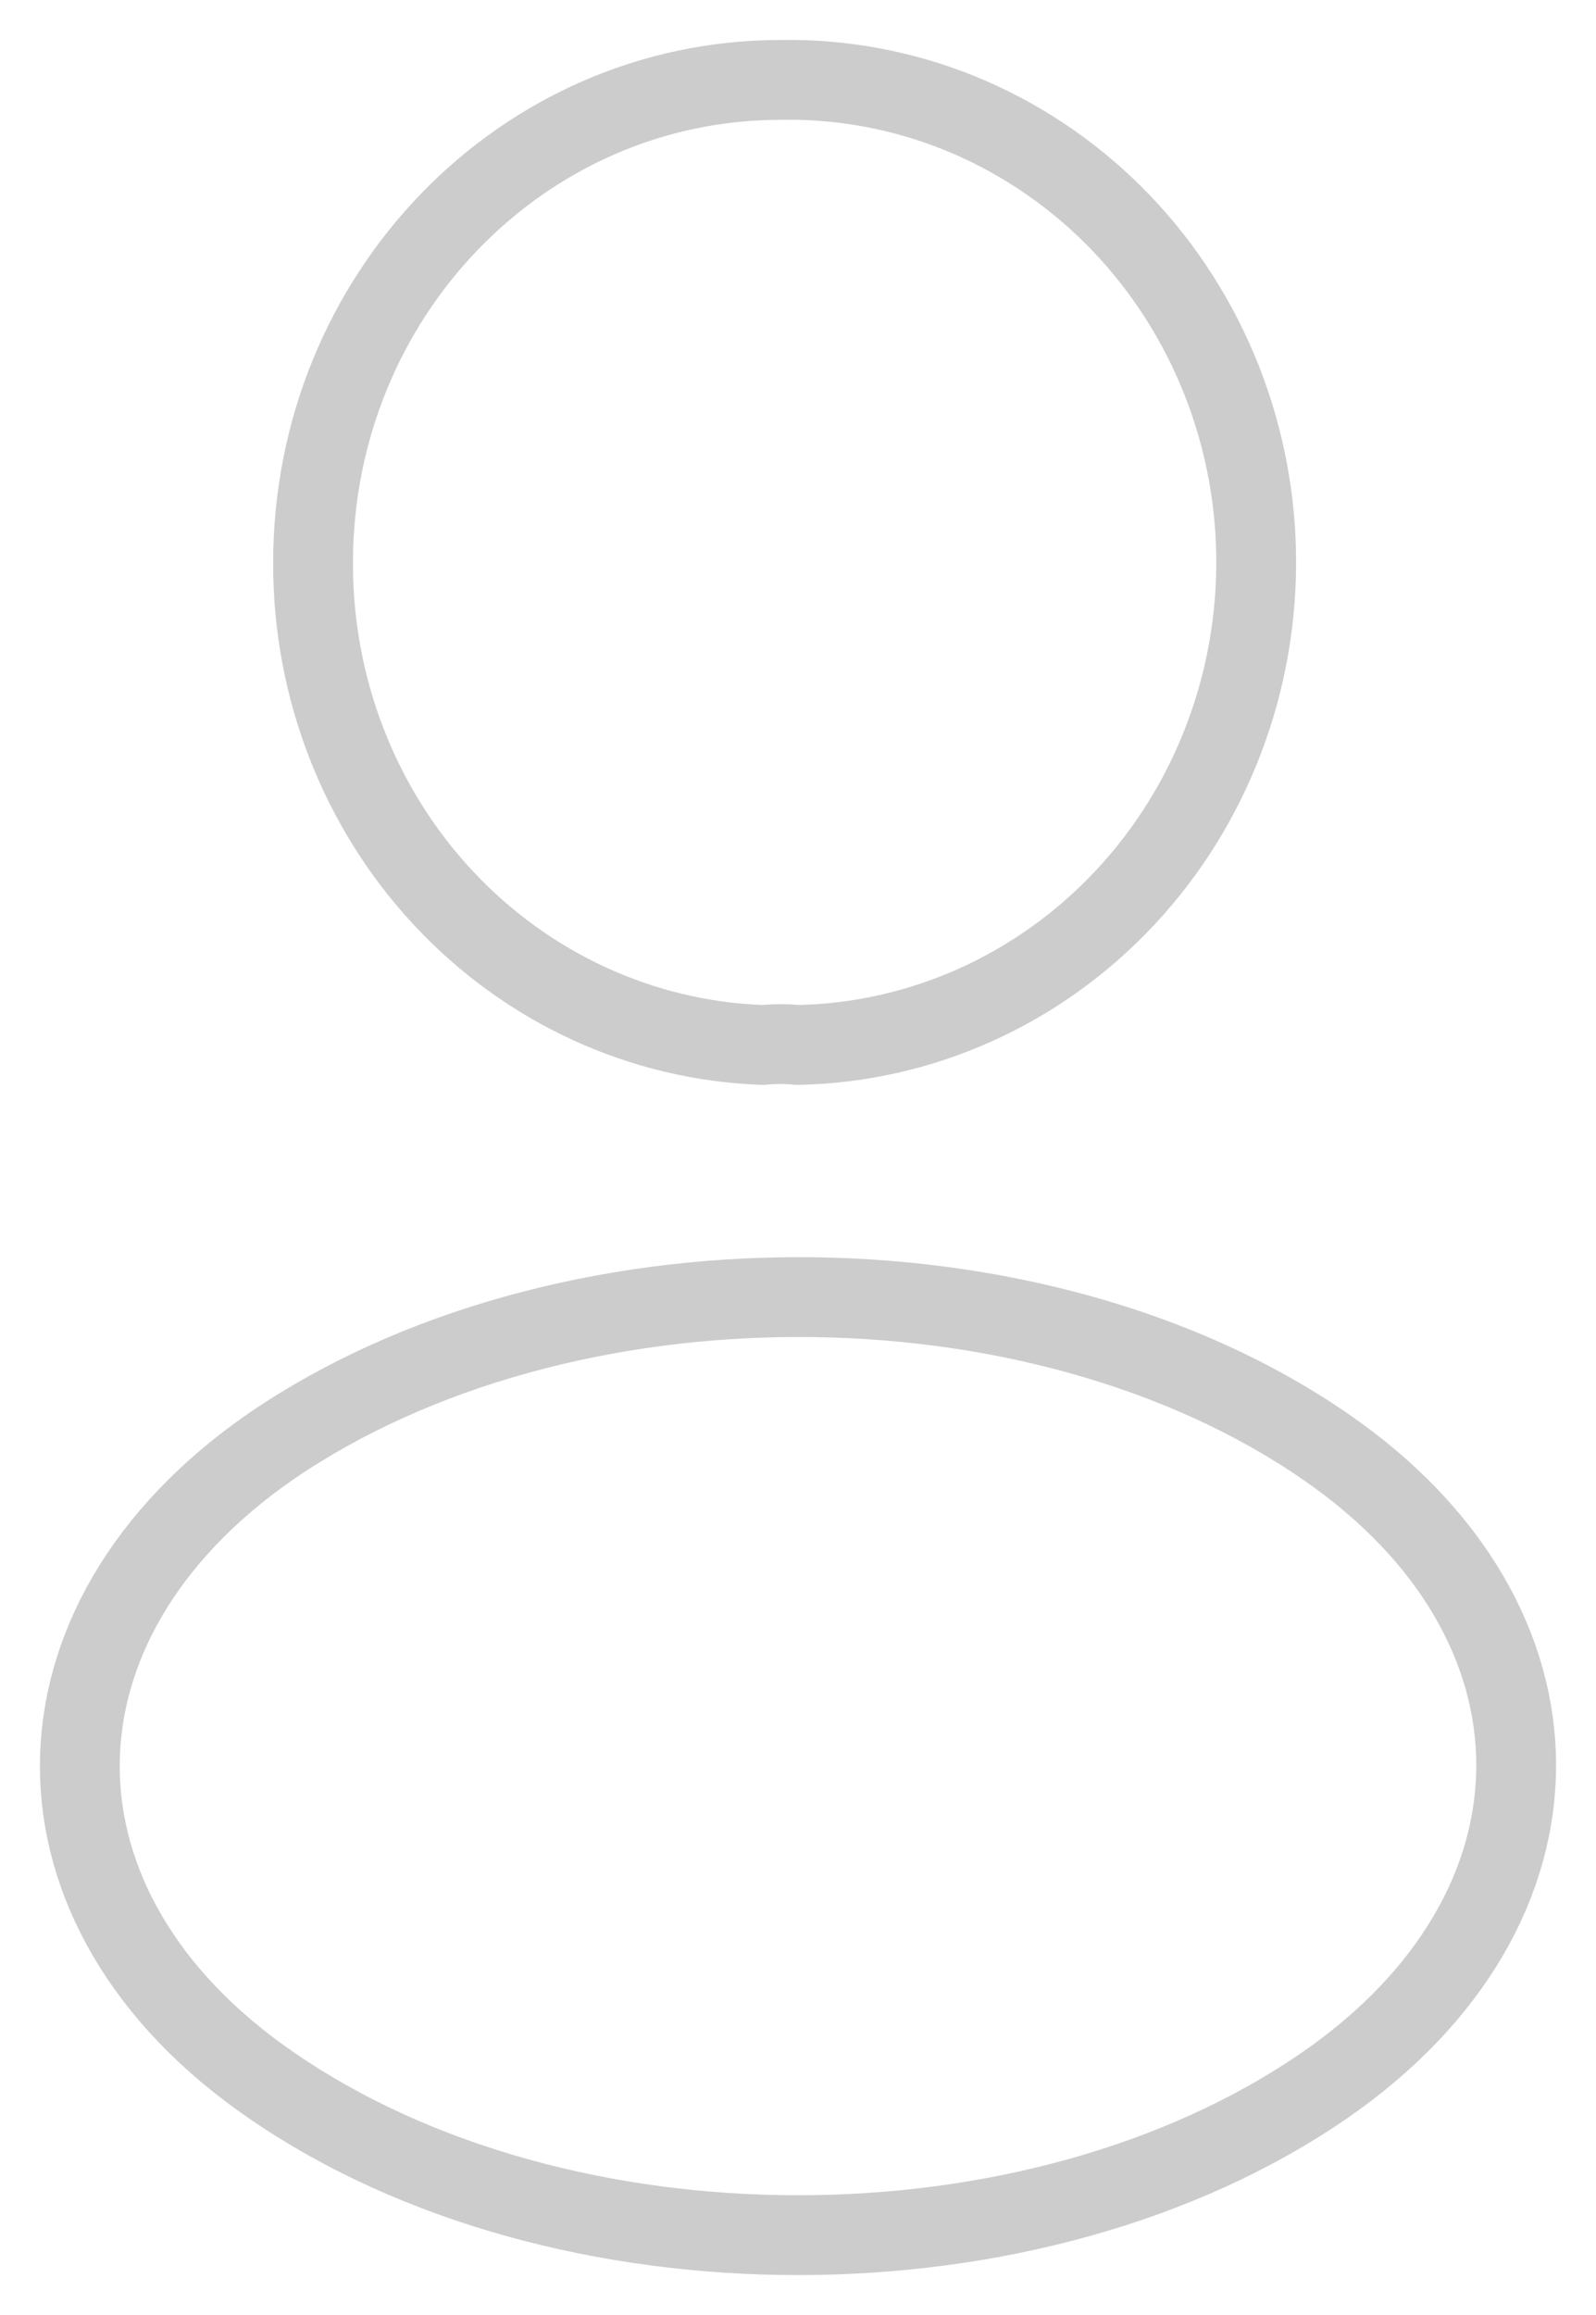 <svg width="20" height="29" viewBox="0 0 20 29" fill="none" xmlns="http://www.w3.org/2000/svg">
<path d="M9.993 13.09C9.861 13.076 9.703 13.076 9.558 13.09C8.043 13.037 6.608 12.377 5.556 11.25C4.504 10.123 3.919 8.617 3.923 7.052C3.923 3.713 6.536 1.001 9.782 1.001C10.551 0.987 11.315 1.129 12.03 1.419C12.745 1.71 13.398 2.143 13.952 2.694C14.505 3.245 14.948 3.904 15.255 4.632C15.562 5.359 15.727 6.143 15.741 6.936C15.754 7.73 15.617 8.519 15.335 9.258C15.054 9.997 14.635 10.671 14.101 11.242C13.567 11.814 12.93 12.271 12.225 12.588C11.52 12.905 10.762 13.076 9.993 13.09ZM3.395 18.119C0.202 20.327 0.202 23.925 3.395 26.119C7.024 28.627 12.976 28.627 16.605 26.119C19.798 23.911 19.798 20.313 16.605 18.119C12.989 15.625 7.037 15.625 3.395 18.119Z" stroke="#CCCCCC" stroke-linecap="round" stroke-linejoin="round"/>
</svg>
